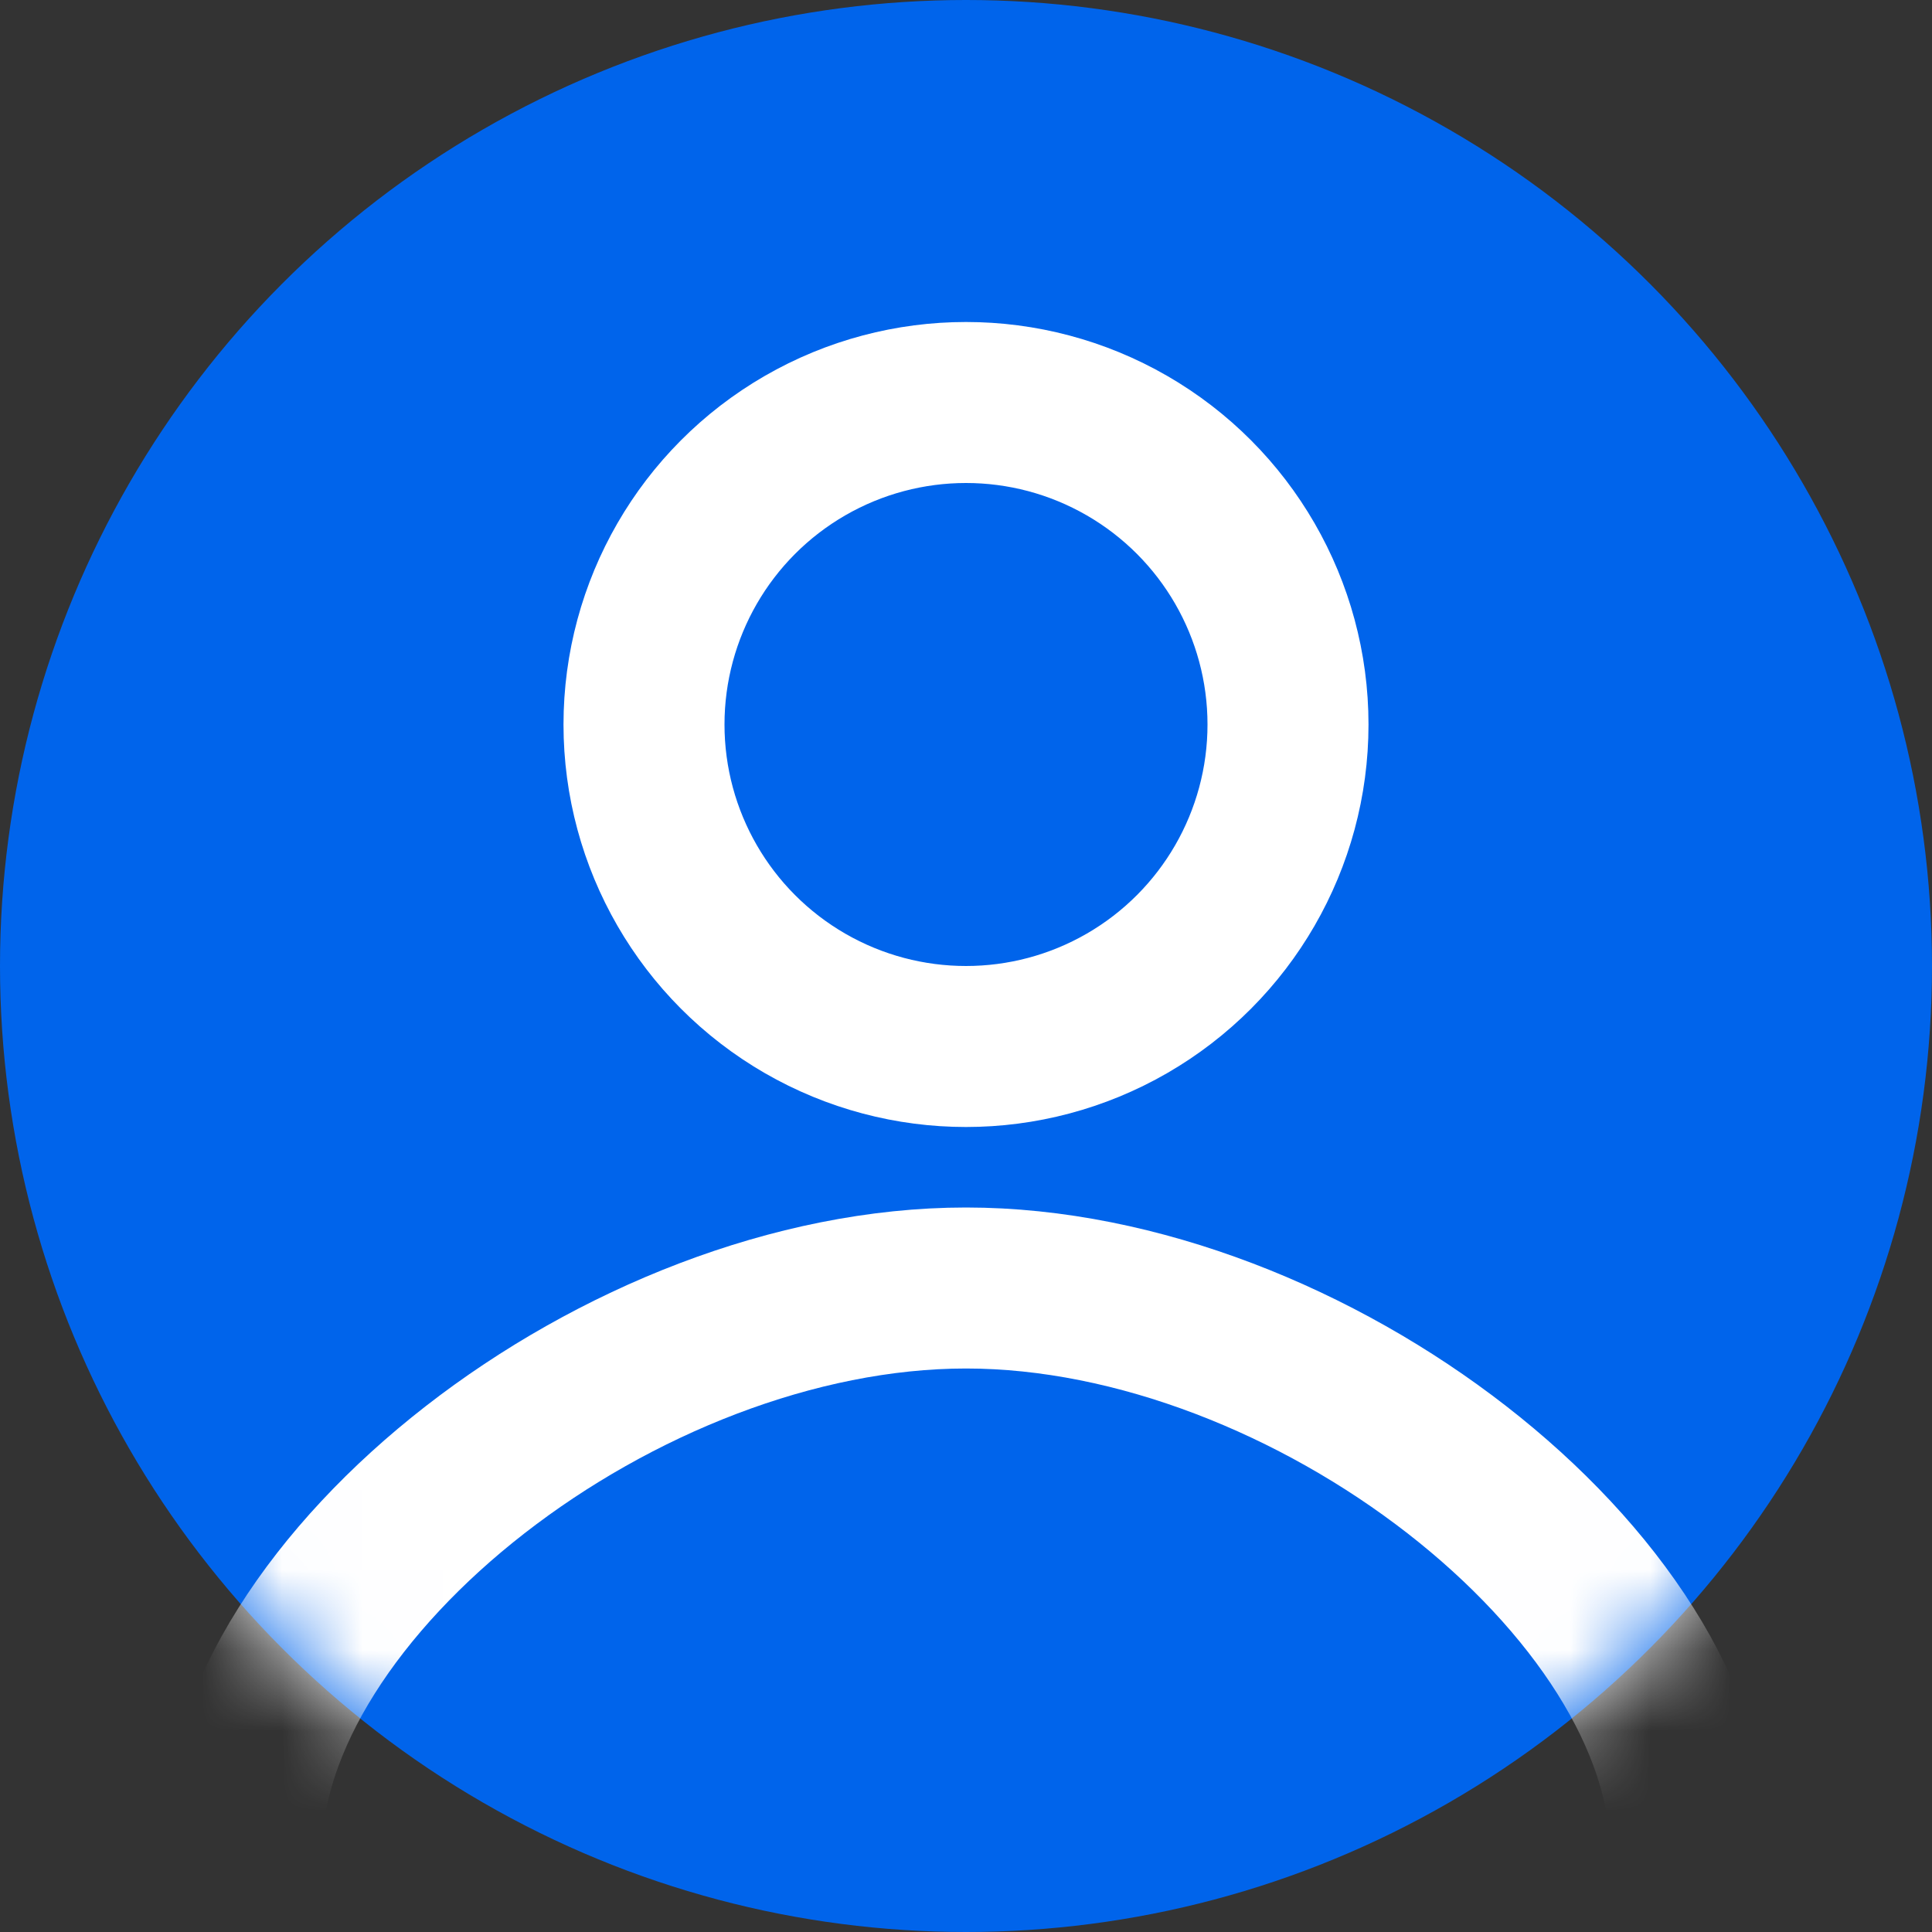 <svg xmlns="http://www.w3.org/2000/svg" xmlns:xlink="http://www.w3.org/1999/xlink" width="24" height="24" viewBox="0 0 24 24">
  <rect x="0" y="0" width="24" height="24" fill="#333333" stroke="none"/>
  <defs>
    <circle id="userpic-a" cx="12" cy="12" r="12"/>
  </defs>
  <g fill="none" fill-rule="evenodd">
    <mask id="userpic-b" fill="#fff">
      <use xlink:href="#userpic-a"/>
    </mask>
    <use fill="#0064EB" fill-rule="nonzero" xlink:href="#userpic-a"/>
    <path stroke="#FFF" stroke-linecap="round" stroke-width="2" d="M21,23 C21,19.686 16.26,16 12,16 C7.74,16 3,19.686 3,23" mask="url(#userpic-b)"/>
    <circle cx="12" cy="9" r="4" stroke="#FFF" stroke-width="2" mask="url(#userpic-b)"/>
  </g>
</svg>
